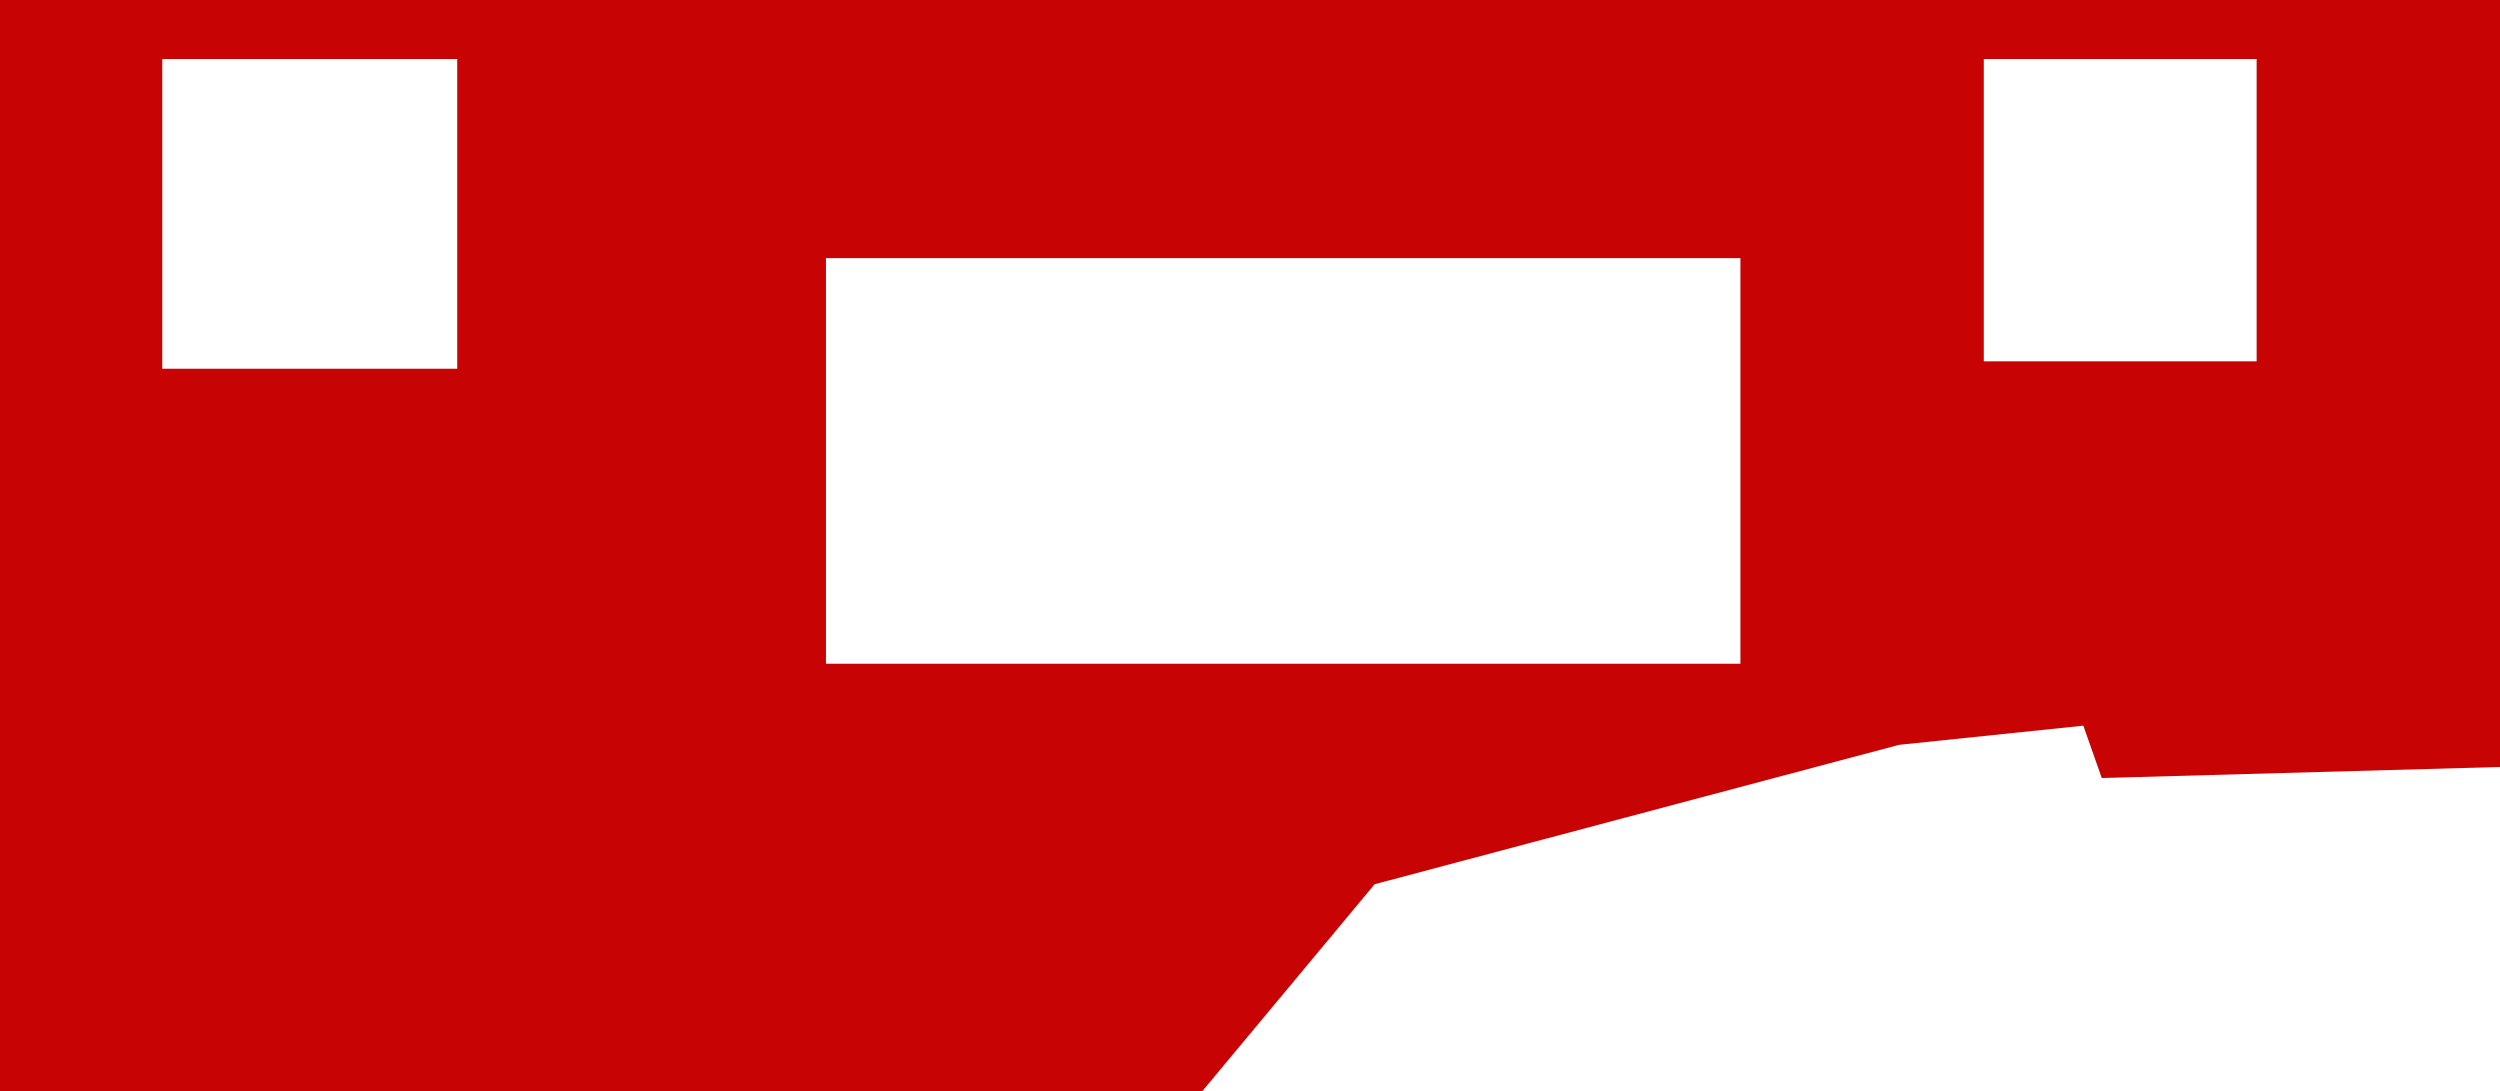 <?xml version="1.0" encoding="UTF-8" standalone="no"?>
<svg xmlns:xlink="http://www.w3.org/1999/xlink" height="74.0px" width="169.5px" xmlns="http://www.w3.org/2000/svg">
  <g transform="matrix(1.0, 0.0, 0.0, 1.0, 0.0, 0.0)">
    <path d="M169.5 52.0 L142.5 52.75 141.25 49.2 128.75 50.5 93.2 59.95 81.5 74.0 0.0 74.0 0.0 0.0 169.5 0.0 169.5 52.0 M31.0 4.0 L11.0 4.0 11.0 25.0 31.0 25.0 31.0 4.0 M118.0 45.0 L118.0 17.5 56.0 17.5 56.0 45.0 118.0 45.0 M153.0 4.0 L134.5 4.0 134.5 24.5 153.0 24.5 153.0 4.0" fill="#c60000" fill-opacity="0.988" fill-rule="evenodd" stroke="none"/>
  </g>
</svg>
